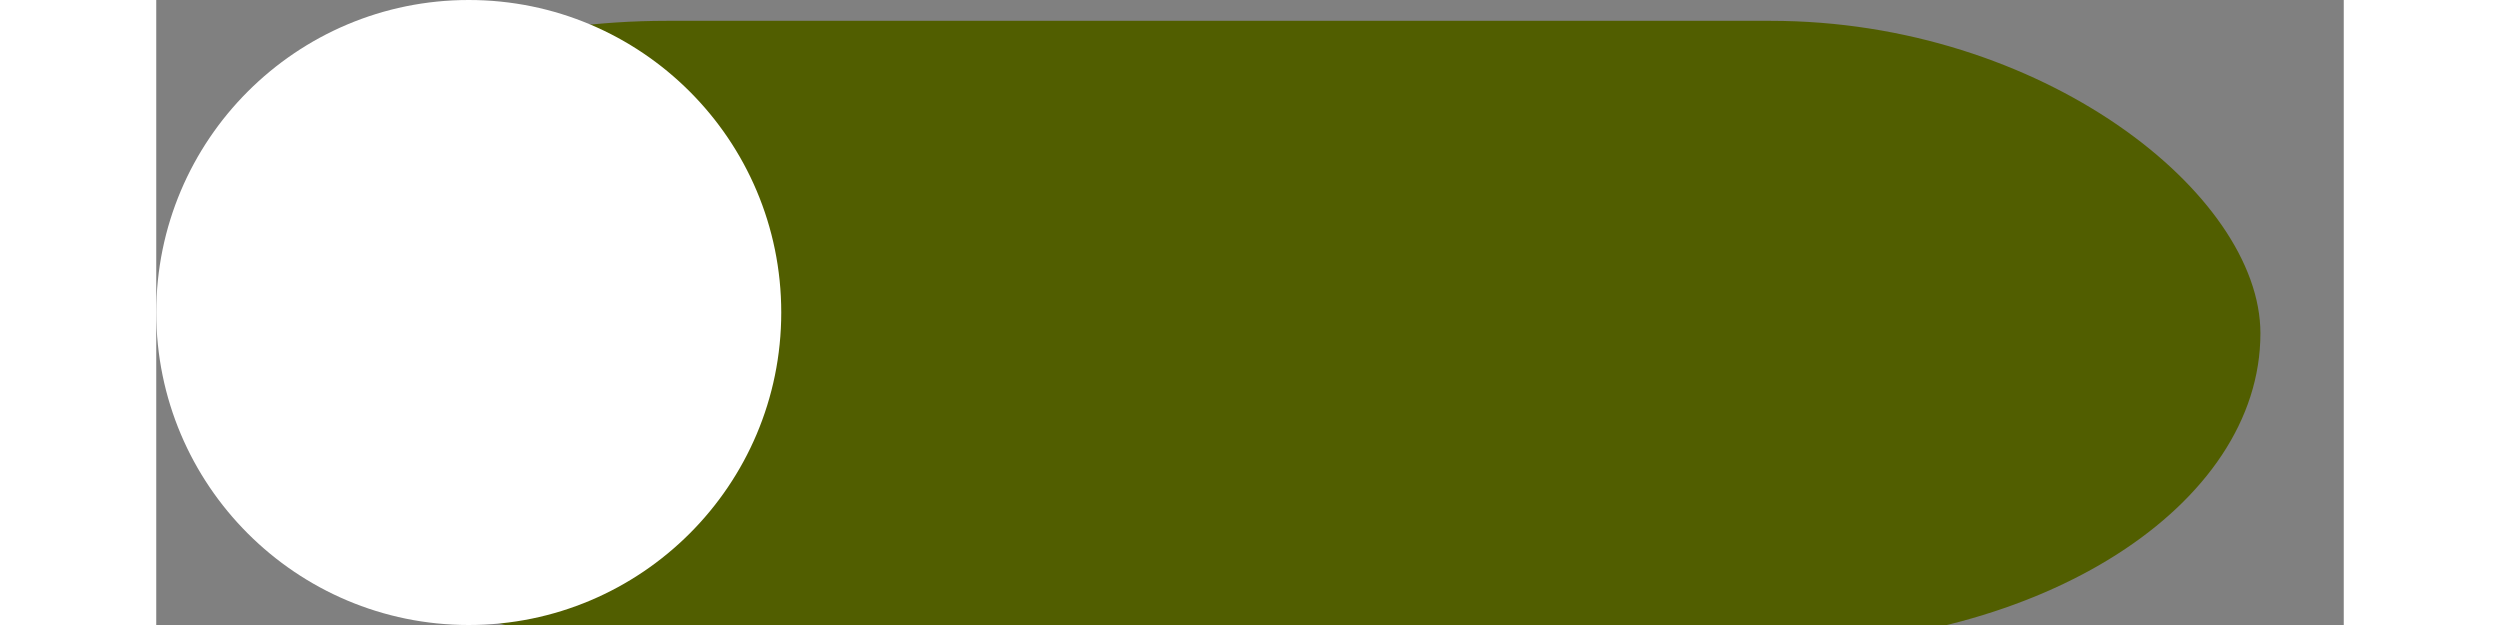 <svg width="120" height="30" viewBox="0 0 105 30" fill="none" xmlns="http://www.w3.org/2000/svg">
<rect x="0" y="0" width="105" height="30" fill="#808080" stroke="none"/>
<rect x="1" y="1" width="100" height="30" rx="23.5" fill="#515E00"/>
<ellipse cx="15" cy="15" rx="15" ry="15" fill="white"/>
</svg>
